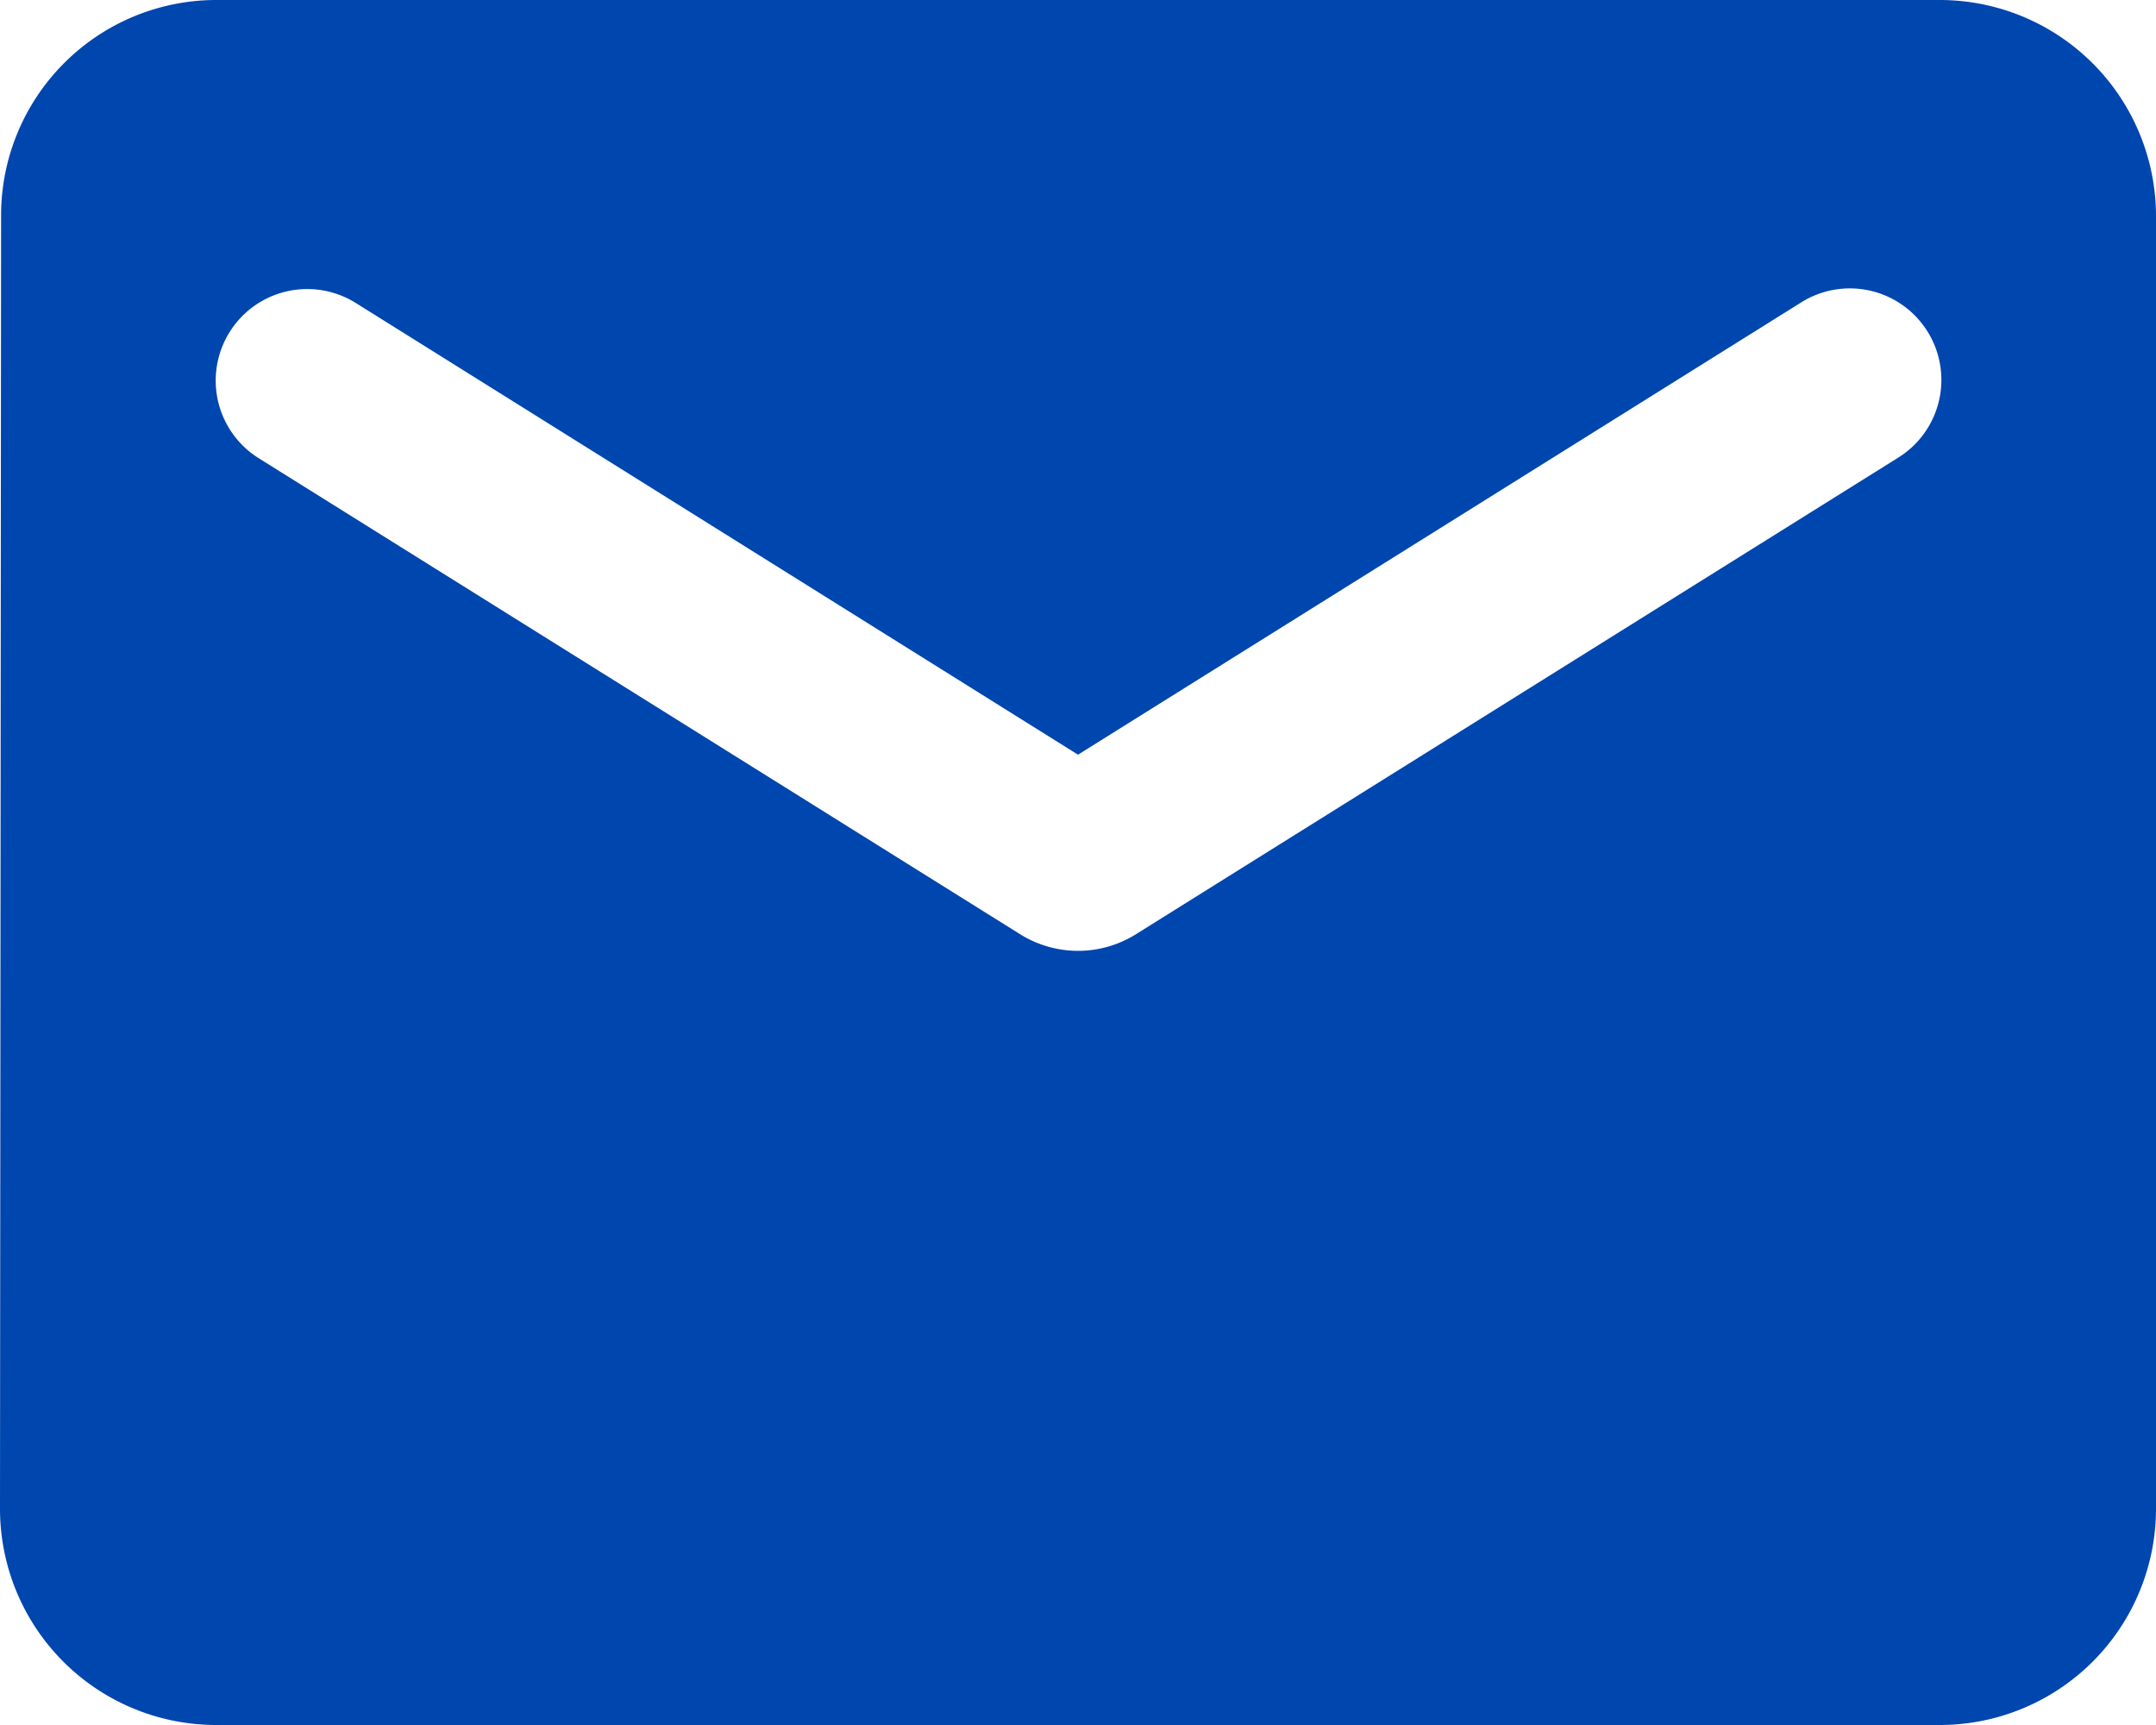 <svg xmlns="http://www.w3.org/2000/svg" width="37.5" height="30" viewBox="0 0 37.5 30"><path d="M35.75,4h-30A3.745,3.745,0,0,0,2.019,7.75L2,30.25A3.761,3.761,0,0,0,5.75,34h30a3.761,3.761,0,0,0,3.75-3.75V7.75A3.761,3.761,0,0,0,35.75,4ZM35,11.969,21.744,20.256a1.9,1.9,0,0,1-1.987,0L6.5,11.969a1.592,1.592,0,1,1,1.688-2.7L20.75,17.125,33.313,9.269A1.592,1.592,0,1,1,35,11.969Z" transform="translate(-2 -4)" fill="#0046af"/></svg>